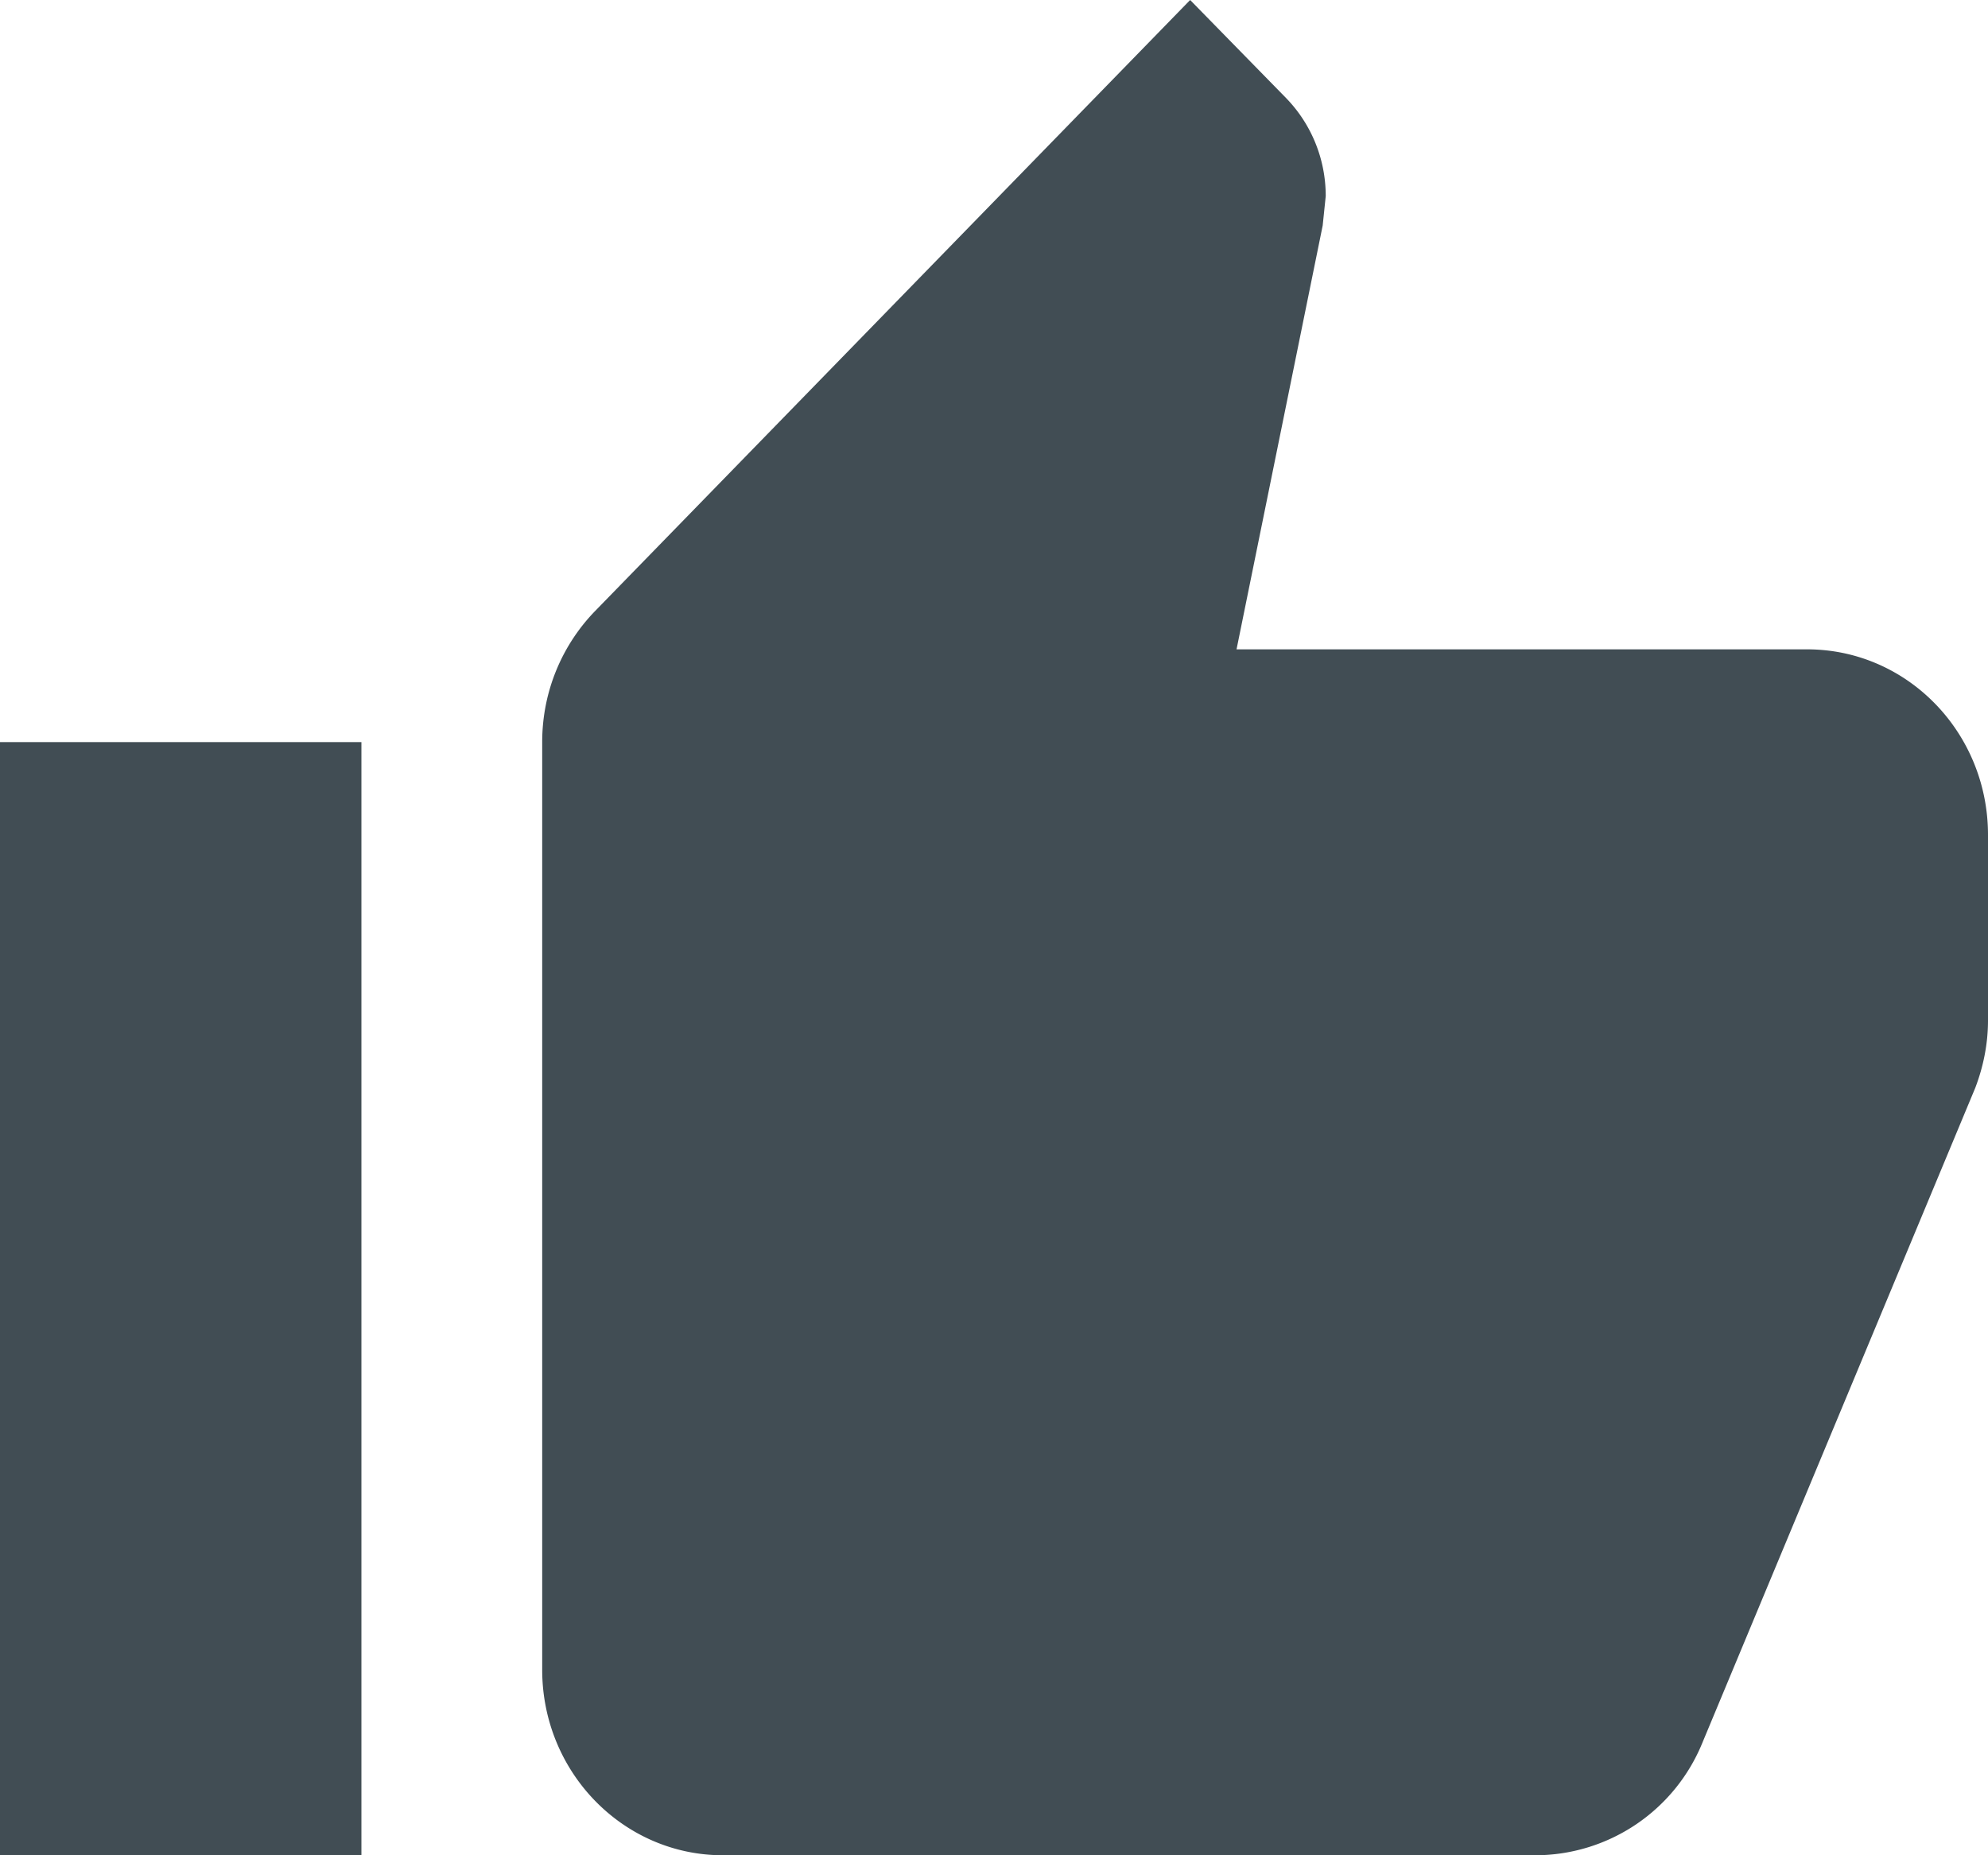 <svg width="15" height="14" viewBox="0 0 15 14" xmlns="http://www.w3.org/2000/svg"><path d="M2.727 5.6V14H0V5.6h2.727zM5.455 14c-.753 0-1.364-.627-1.364-1.4v-7c0-.386.153-.736.4-.99L8.98 0l.723.739c.185.19.3.452.3.741l-.023.222-.65 3.198h4.305C14.39 4.9 15 5.527 15 6.3V7.7c0 .18-.036.351-.096.509l-2.057 4.937A1.364 1.364 0 0 1 11.59 14H5.455z" fill="#414D54" fill-rule="nonzero"/></svg>